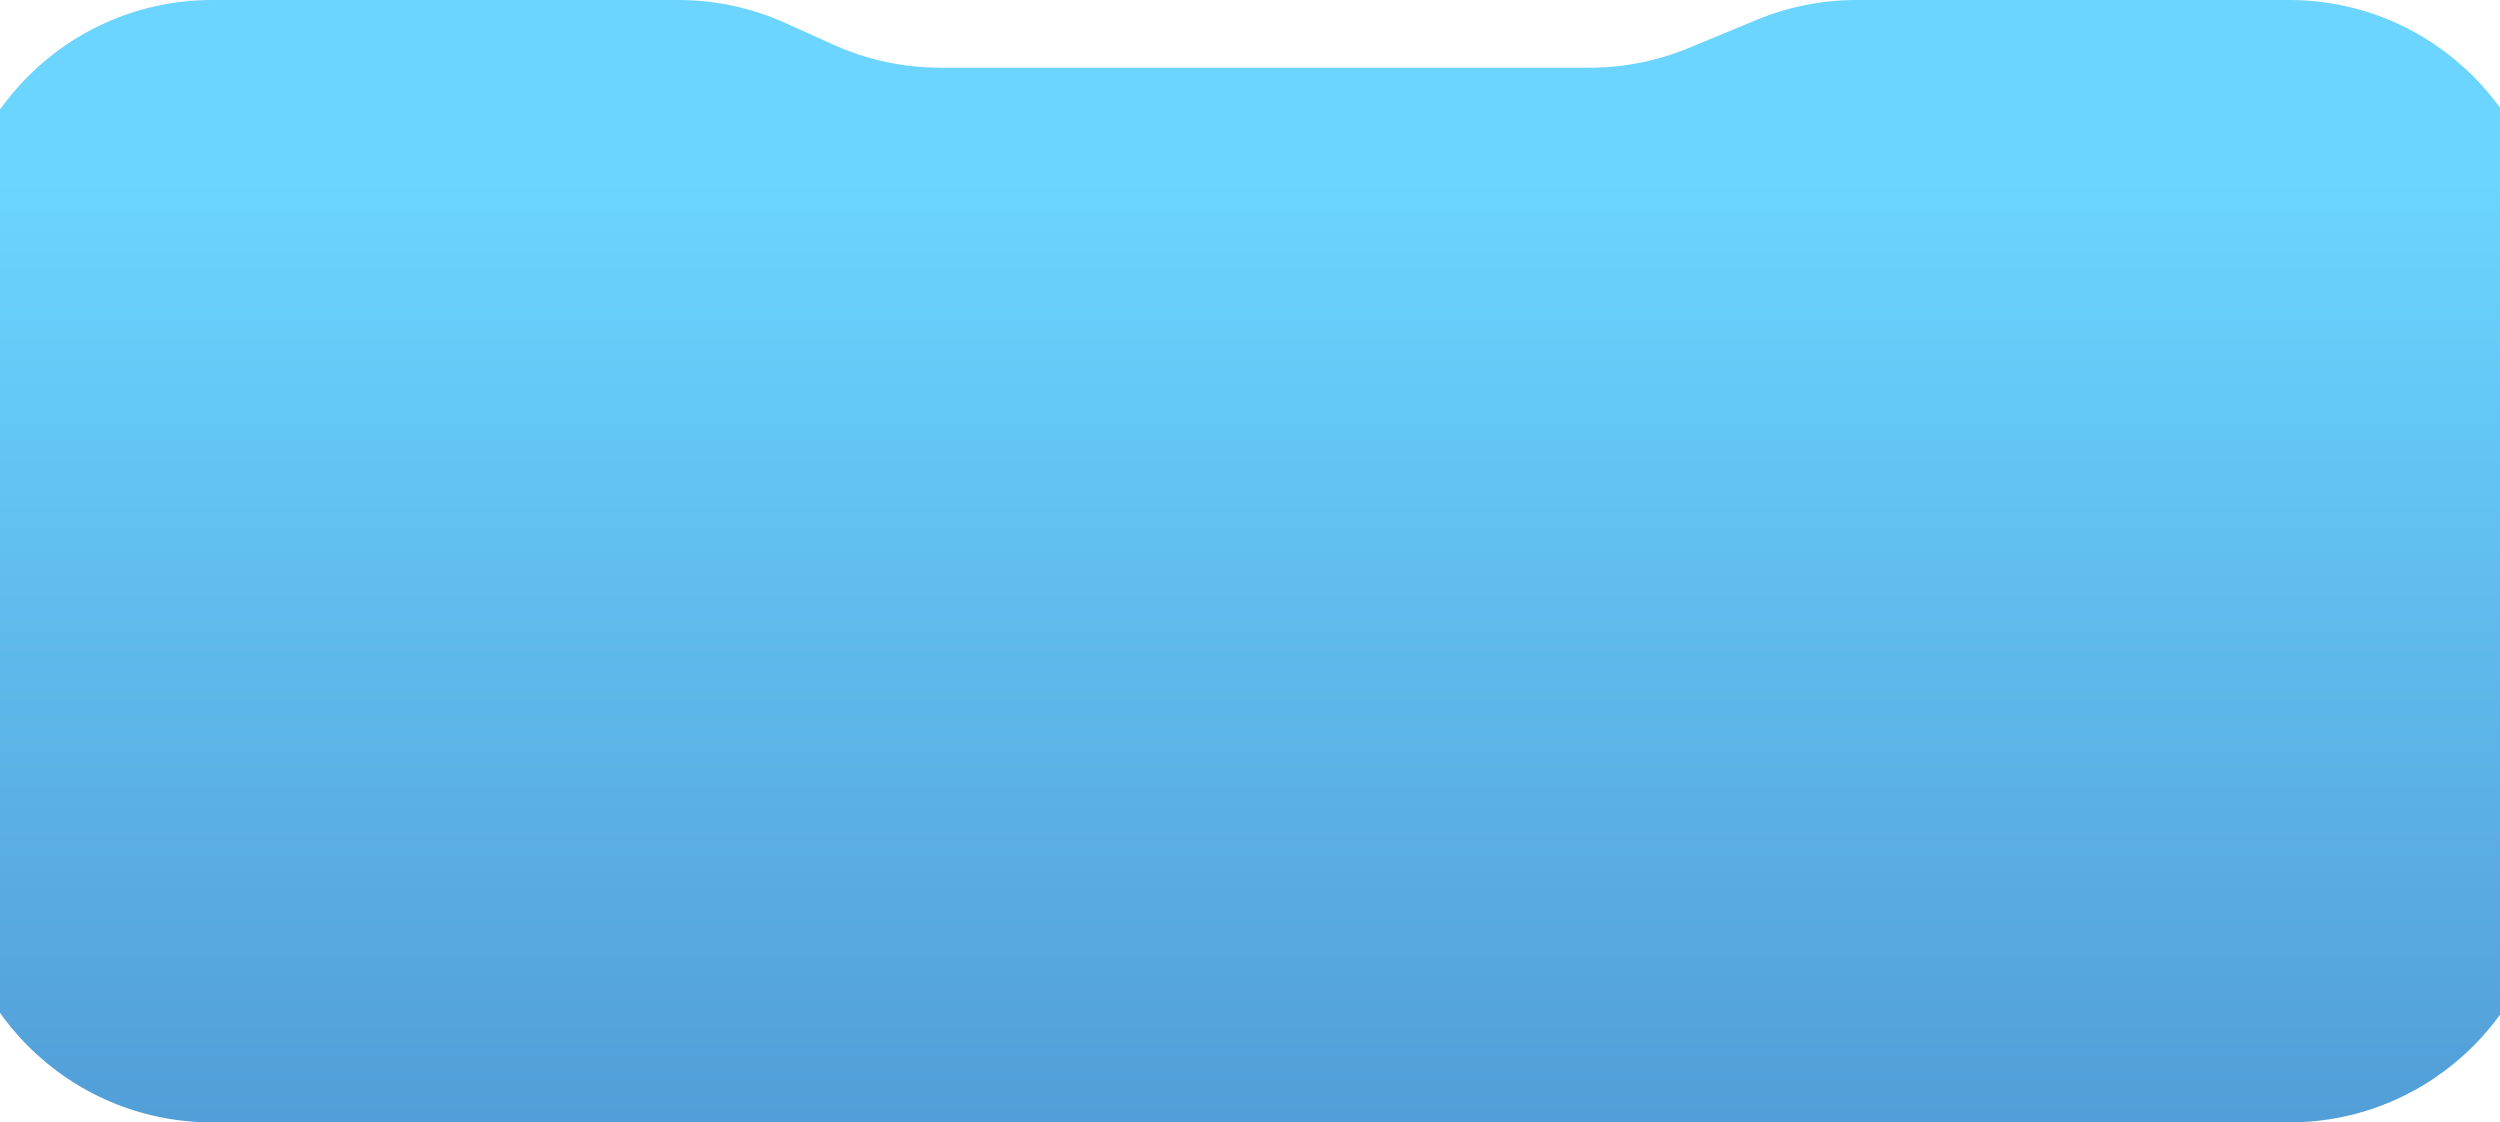 <svg width="1920" height="862" viewBox="0 0 1920 862" fill="none" xmlns="http://www.w3.org/2000/svg">
<path fill-rule="evenodd" clip-rule="evenodd" d="M603.23 17.704C577.373 6.035 549.329 0 520.96 0H163C52.543 0 -37 89.543 -37 200V662C-37 772.457 52.543 862 163 862H1758C1868.46 862 1958 772.457 1958 662V200C1958 89.543 1868.46 0 1758 0H1425.74C1399.5 0 1373.52 5.161 1349.28 15.19L1297.02 36.81C1272.78 46.839 1246.8 52 1220.57 52H722.263C693.895 52 665.851 45.965 639.994 34.296L603.23 17.704Z" fill="url(#paint0_linear_320_344)"/>
<defs>
<linearGradient id="paint0_linear_320_344" x1="960" y1="0" x2="960" y2="1484" gradientUnits="userSpaceOnUse">
<stop offset="0.09" stop-color="#6BD5FF"/>
<stop offset="1" stop-color="#3D6FB6"/>
</linearGradient>
</defs>
</svg>
